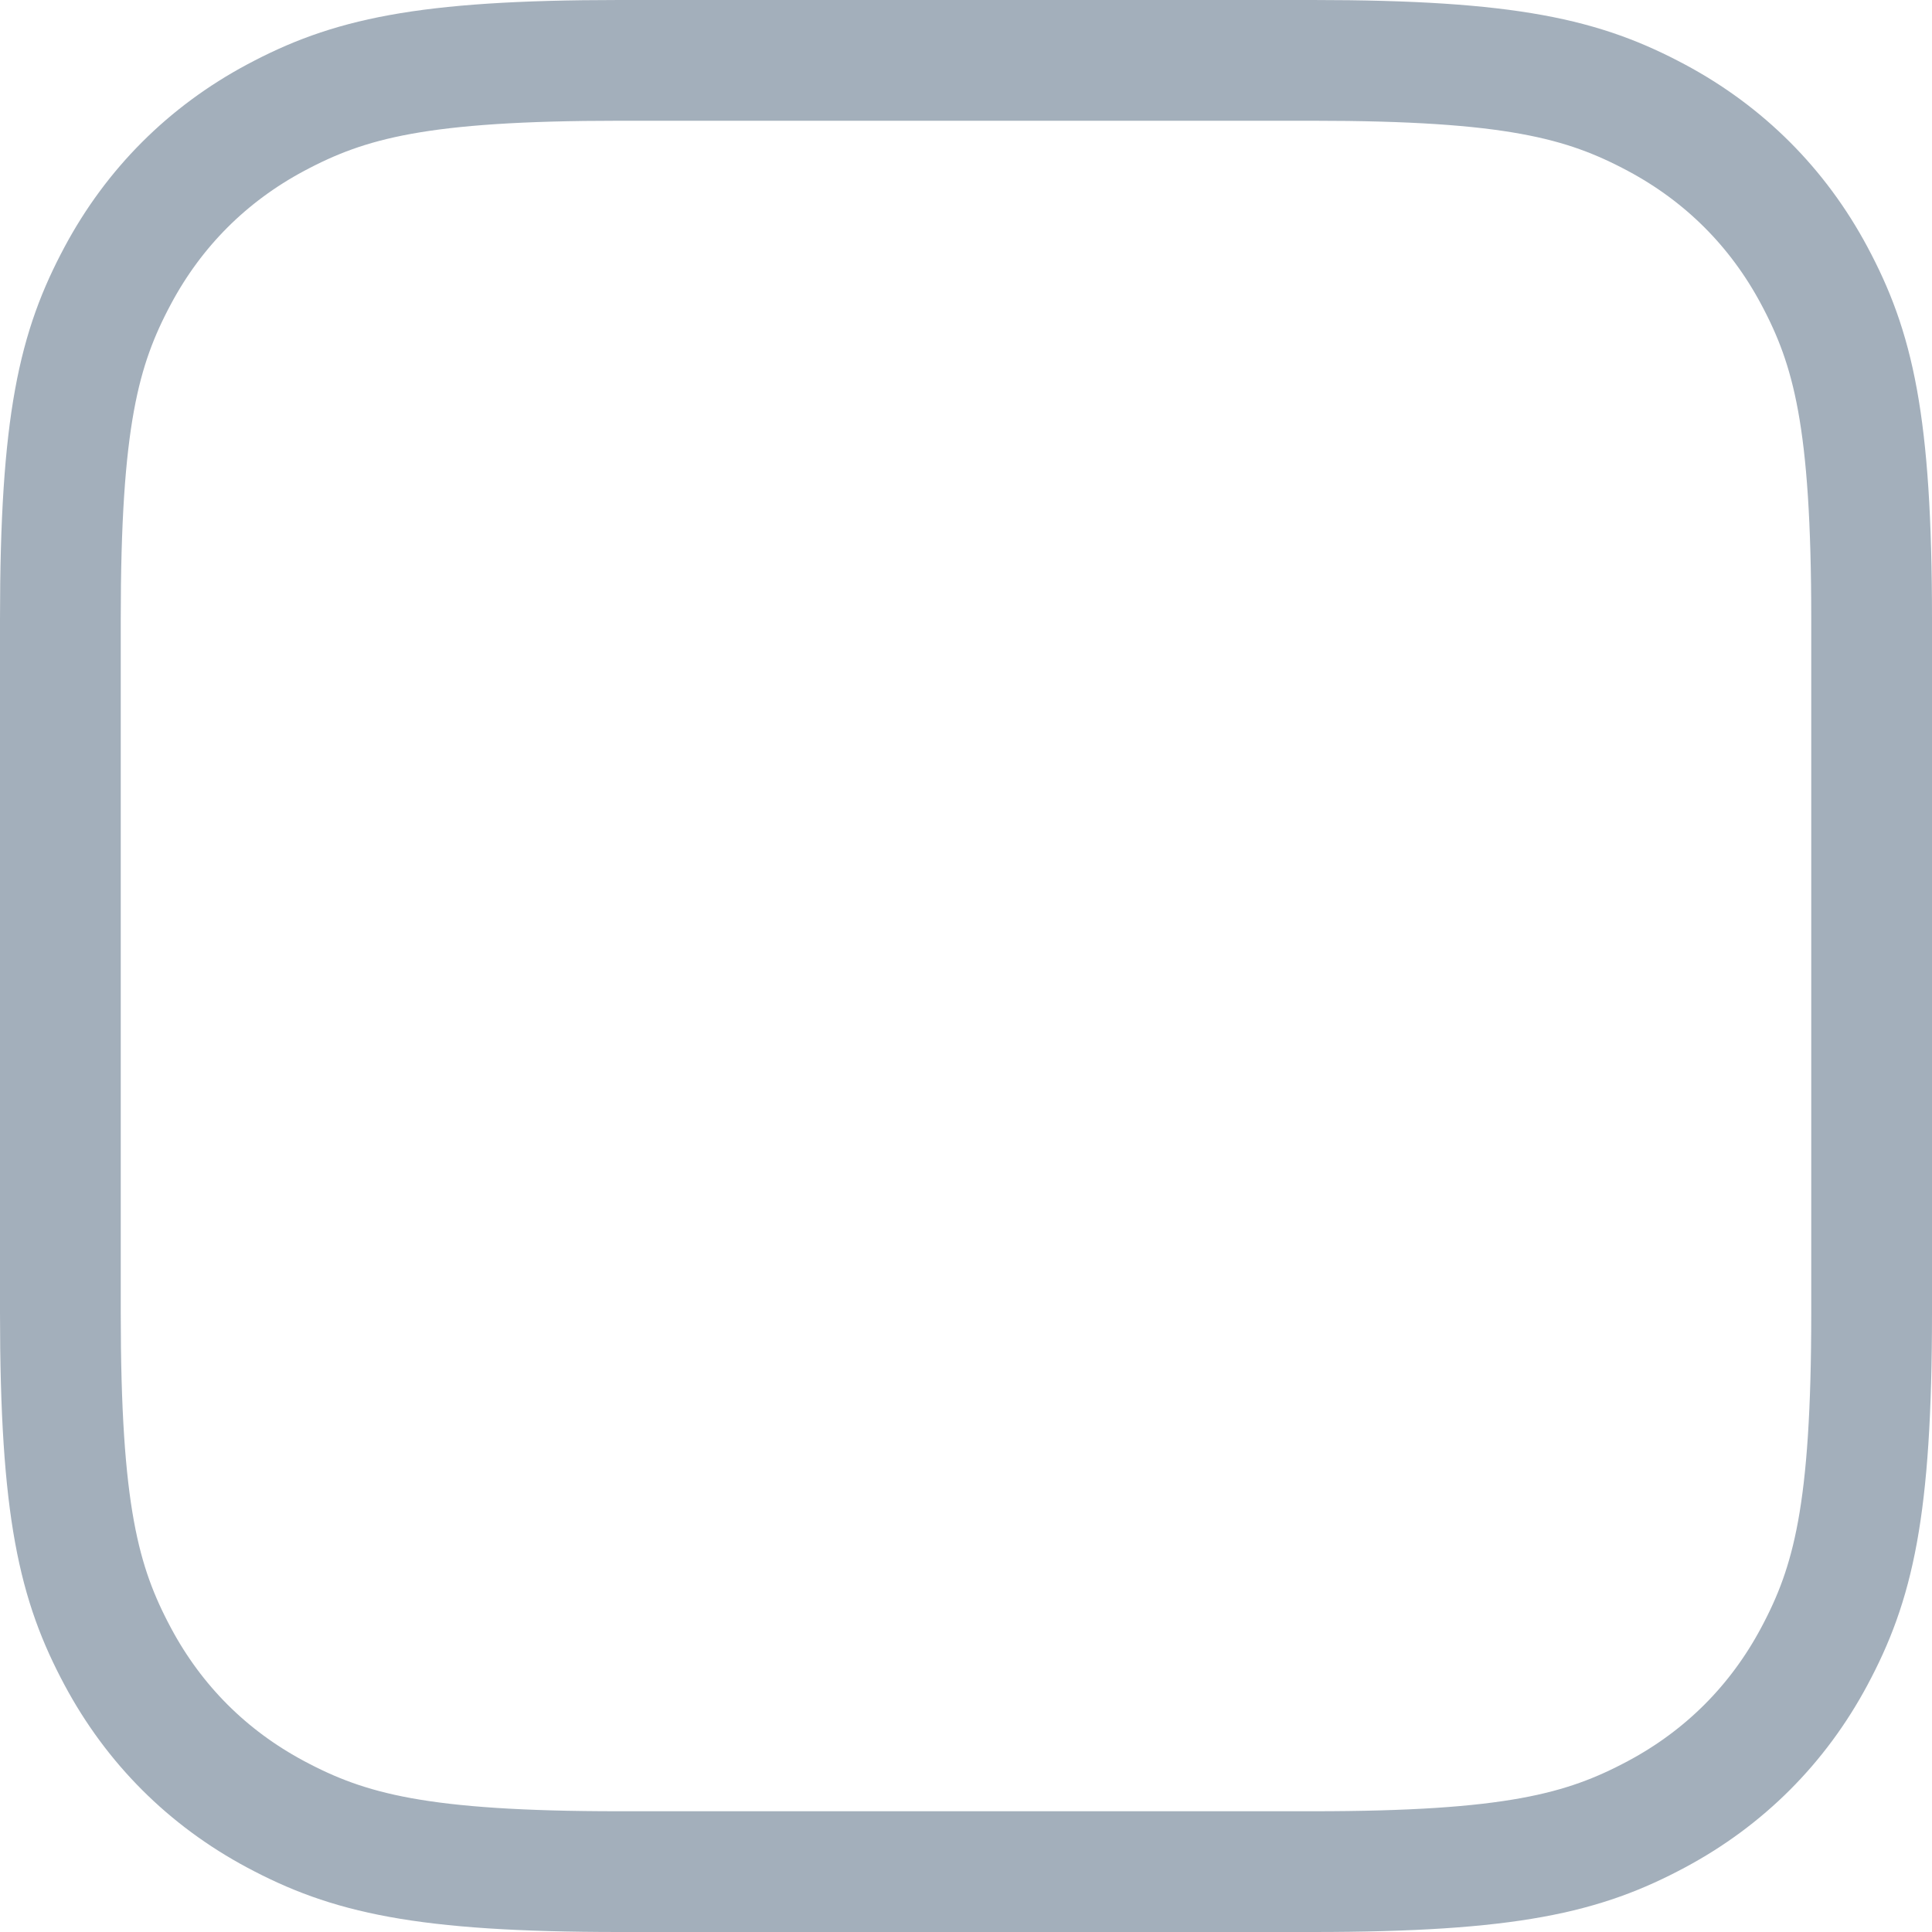<?xml version="1.0" encoding="UTF-8"?>
<svg width="16px" height="16px" viewBox="0 0 16 16" version="1.1" xmlns="http://www.w3.org/2000/svg" xmlns:xlink="http://www.w3.org/1999/xlink">
    <g id="∟-----项目" stroke="none" stroke-width="1" fill="none" fill-rule="evenodd">
        <g id="[节点重叠]效果示例" transform="translate(-722, -549)" stroke="#A3AFBB">
            <g id="编组-21" transform="translate(706, 503)">
                <g id="03导航-/-01导航菜单-/-01侧边导航-/-精简版-/-弹出框-/-按钮-/-选中" transform="translate(0, 28)">
                    <path d="M26.872,18.5 C28.514,18.5 29.116,18.653 29.718,18.975 C30.281,19.276 30.724,19.719 31.025,20.282 C31.347,20.884 31.5,21.486 31.5,23.128 L31.5,28.872 C31.5,30.514 31.347,31.116 31.025,31.718 C30.724,32.281 30.281,32.724 29.718,33.025 C29.116,33.347 28.514,33.5 26.872,33.5 L21.128,33.5 C19.486,33.5 18.884,33.347 18.282,33.025 C17.719,32.724 17.276,32.281 16.975,31.718 C16.653,31.116 16.5,30.514 16.5,28.872 L16.5,23.128 C16.5,21.486 16.653,20.884 16.975,20.282 C17.276,19.719 17.719,19.276 18.282,18.975 C18.884,18.653 19.486,18.5 21.128,18.5 Z" id="矩形"></path>
                </g>
            </g>
        </g>
    </g>
</svg>
